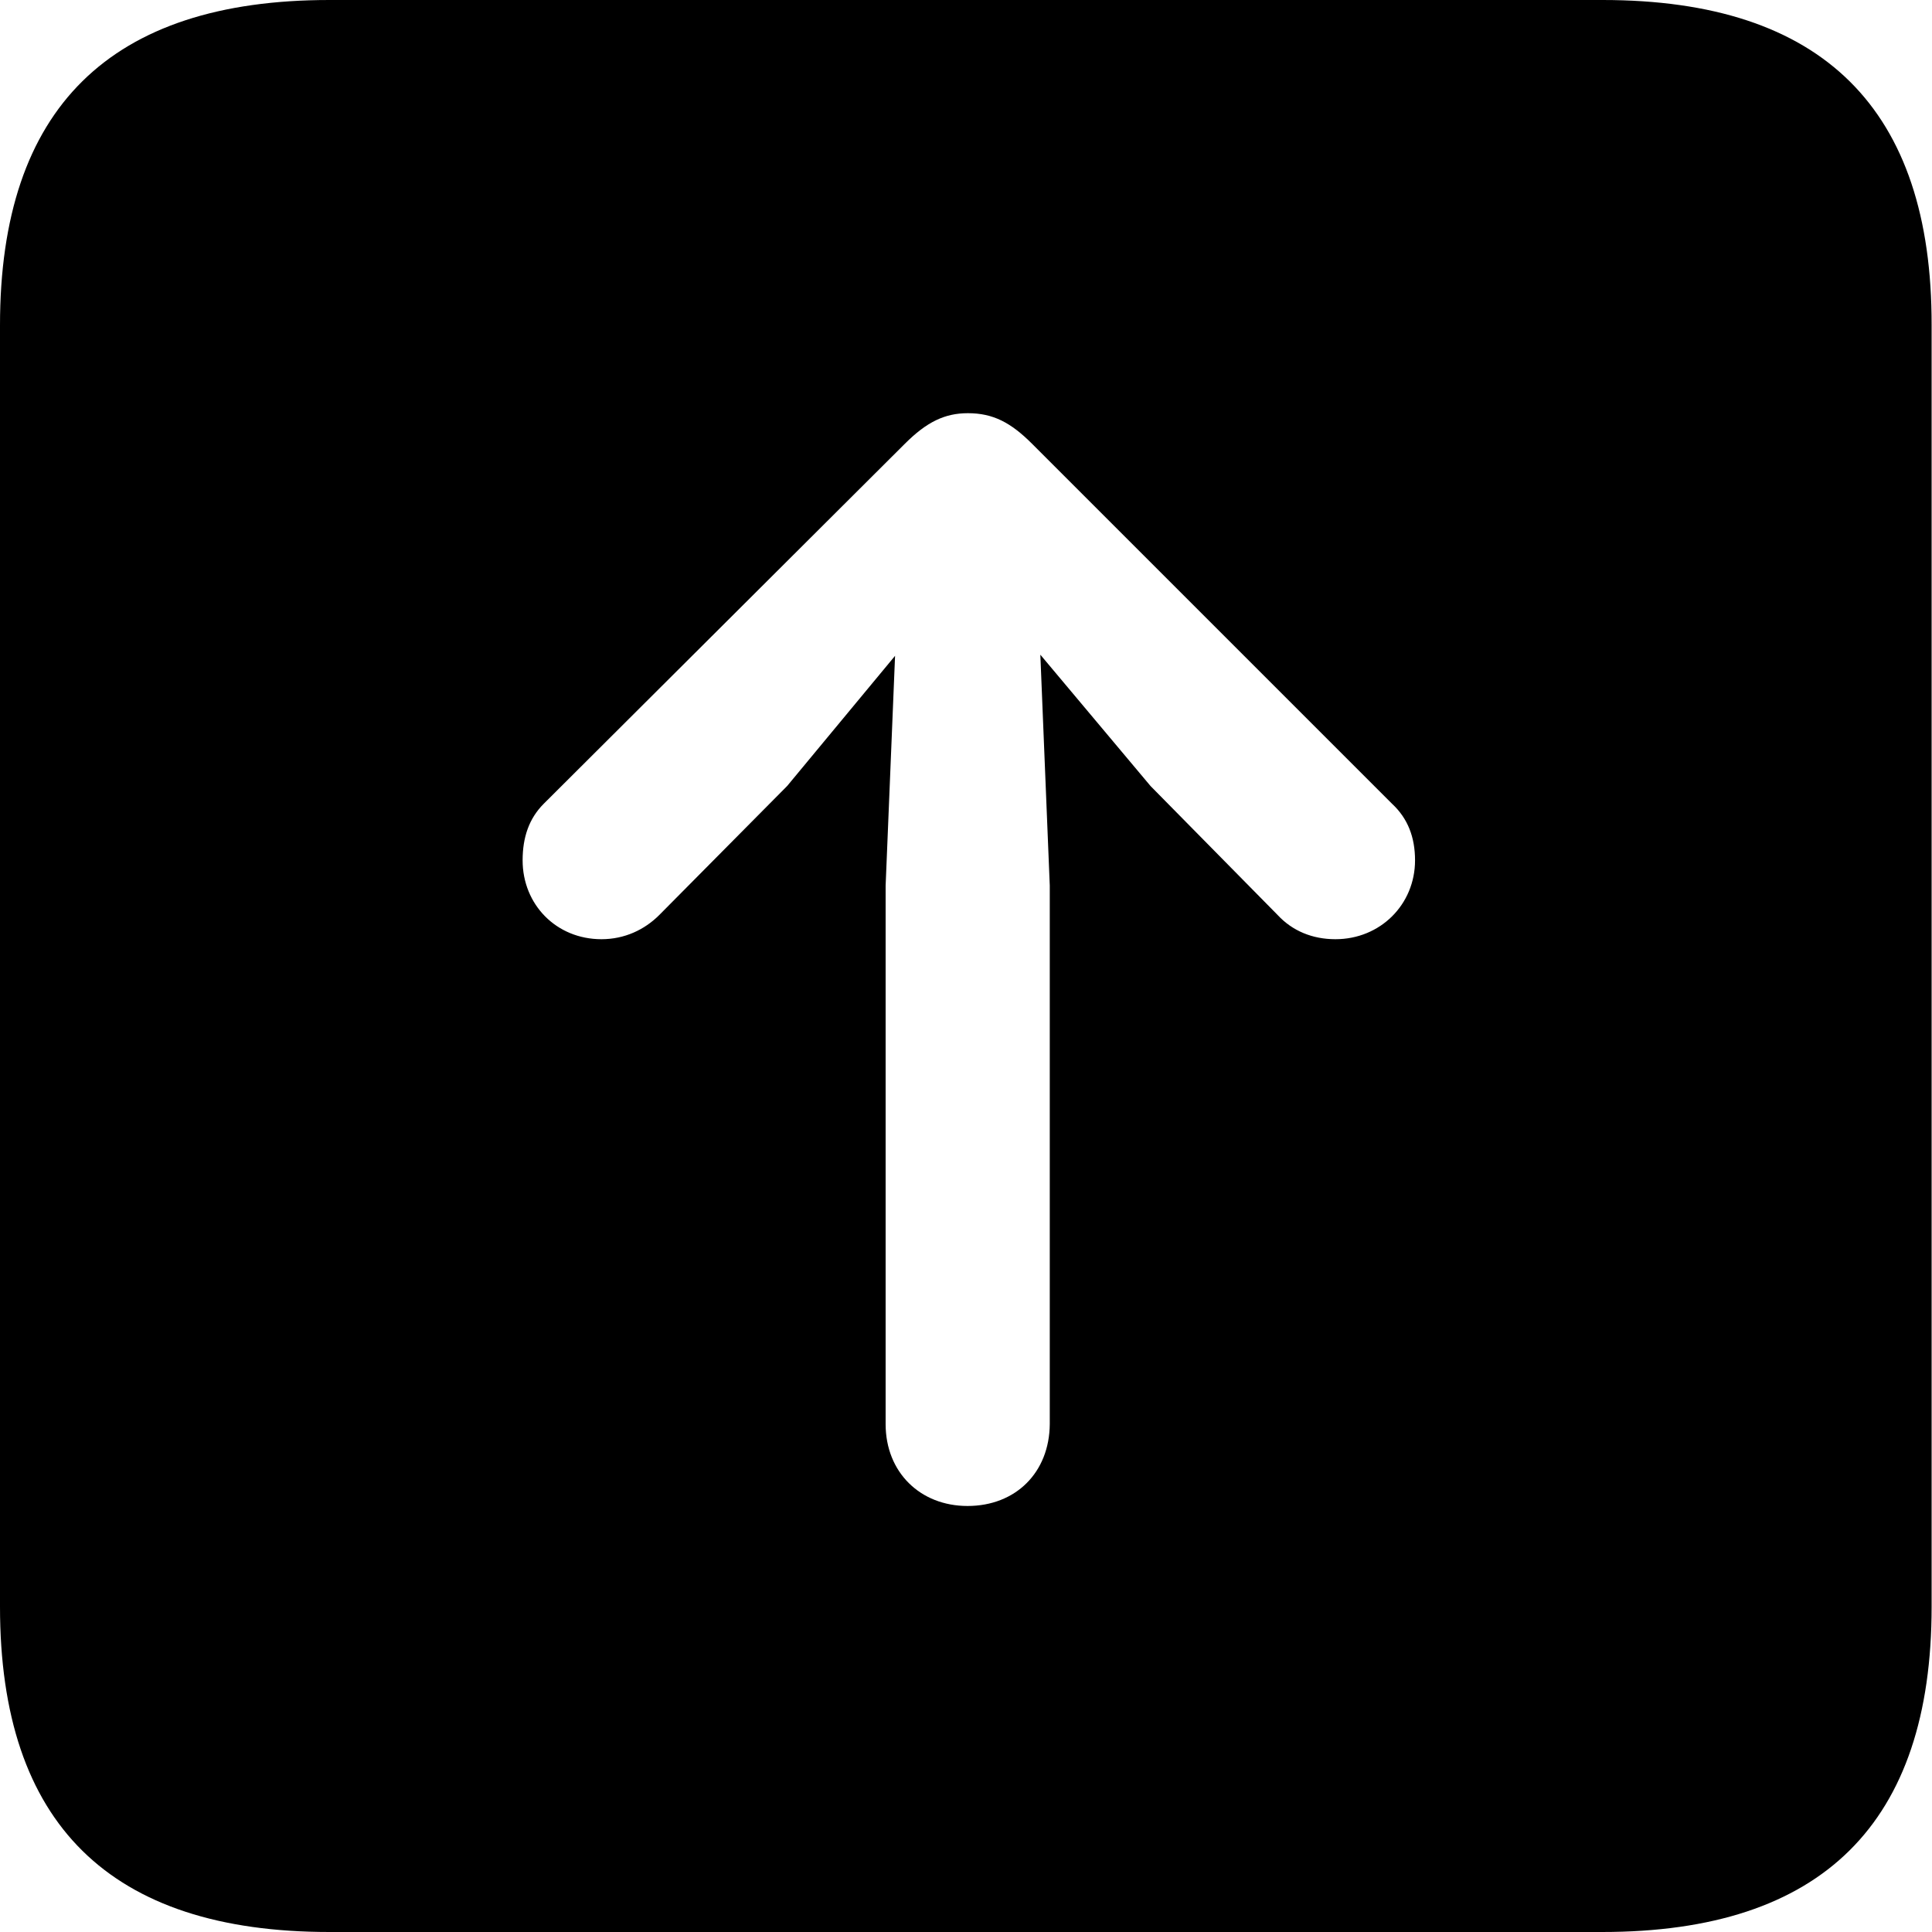 <?xml version="1.0" ?><!-- Generator: Adobe Illustrator 25.0.0, SVG Export Plug-In . SVG Version: 6.00 Build 0)  --><svg xmlns="http://www.w3.org/2000/svg" xmlns:xlink="http://www.w3.org/1999/xlink" version="1.1" id="Layer_1" x="0px" y="0px" viewBox="0 0 512 512" style="enable-background:new 0 0 512 512;" xml:space="preserve">
<path d="M87.3,512h337.3c58.4,0,87.3-28.9,87.3-86.2V86.2C512,28.9,483.1,0,424.7,0H87.3C29.2,0,0,28.6,0,86.2v339.6  C0,483.4,29.2,512,87.3,512z M256.4,399.1c-12.5,0-21.7-8.9-21.7-21.7V234.7l2.5-60.9l-28.6,34.5l-33.9,34.2  c-3.9,3.9-9.2,6.4-15.3,6.4c-12,0-20.9-9.2-20.9-20.9c0-6.1,1.7-11.1,5.6-15l95.7-95.4c5.8-5.8,10.6-8.1,16.7-8.1  c6.7,0,11.4,2.5,17,8.1l95.4,95.4c4.2,3.9,6.1,8.9,6.1,15c0,11.7-9.2,20.9-21.1,20.9c-6.1,0-11.4-2.2-15.3-6.4l-33.7-34.2  l-29.2-34.8l2.5,61.2v142.7C278.1,390.2,269.2,399.1,256.4,399.1z"/>
</svg>